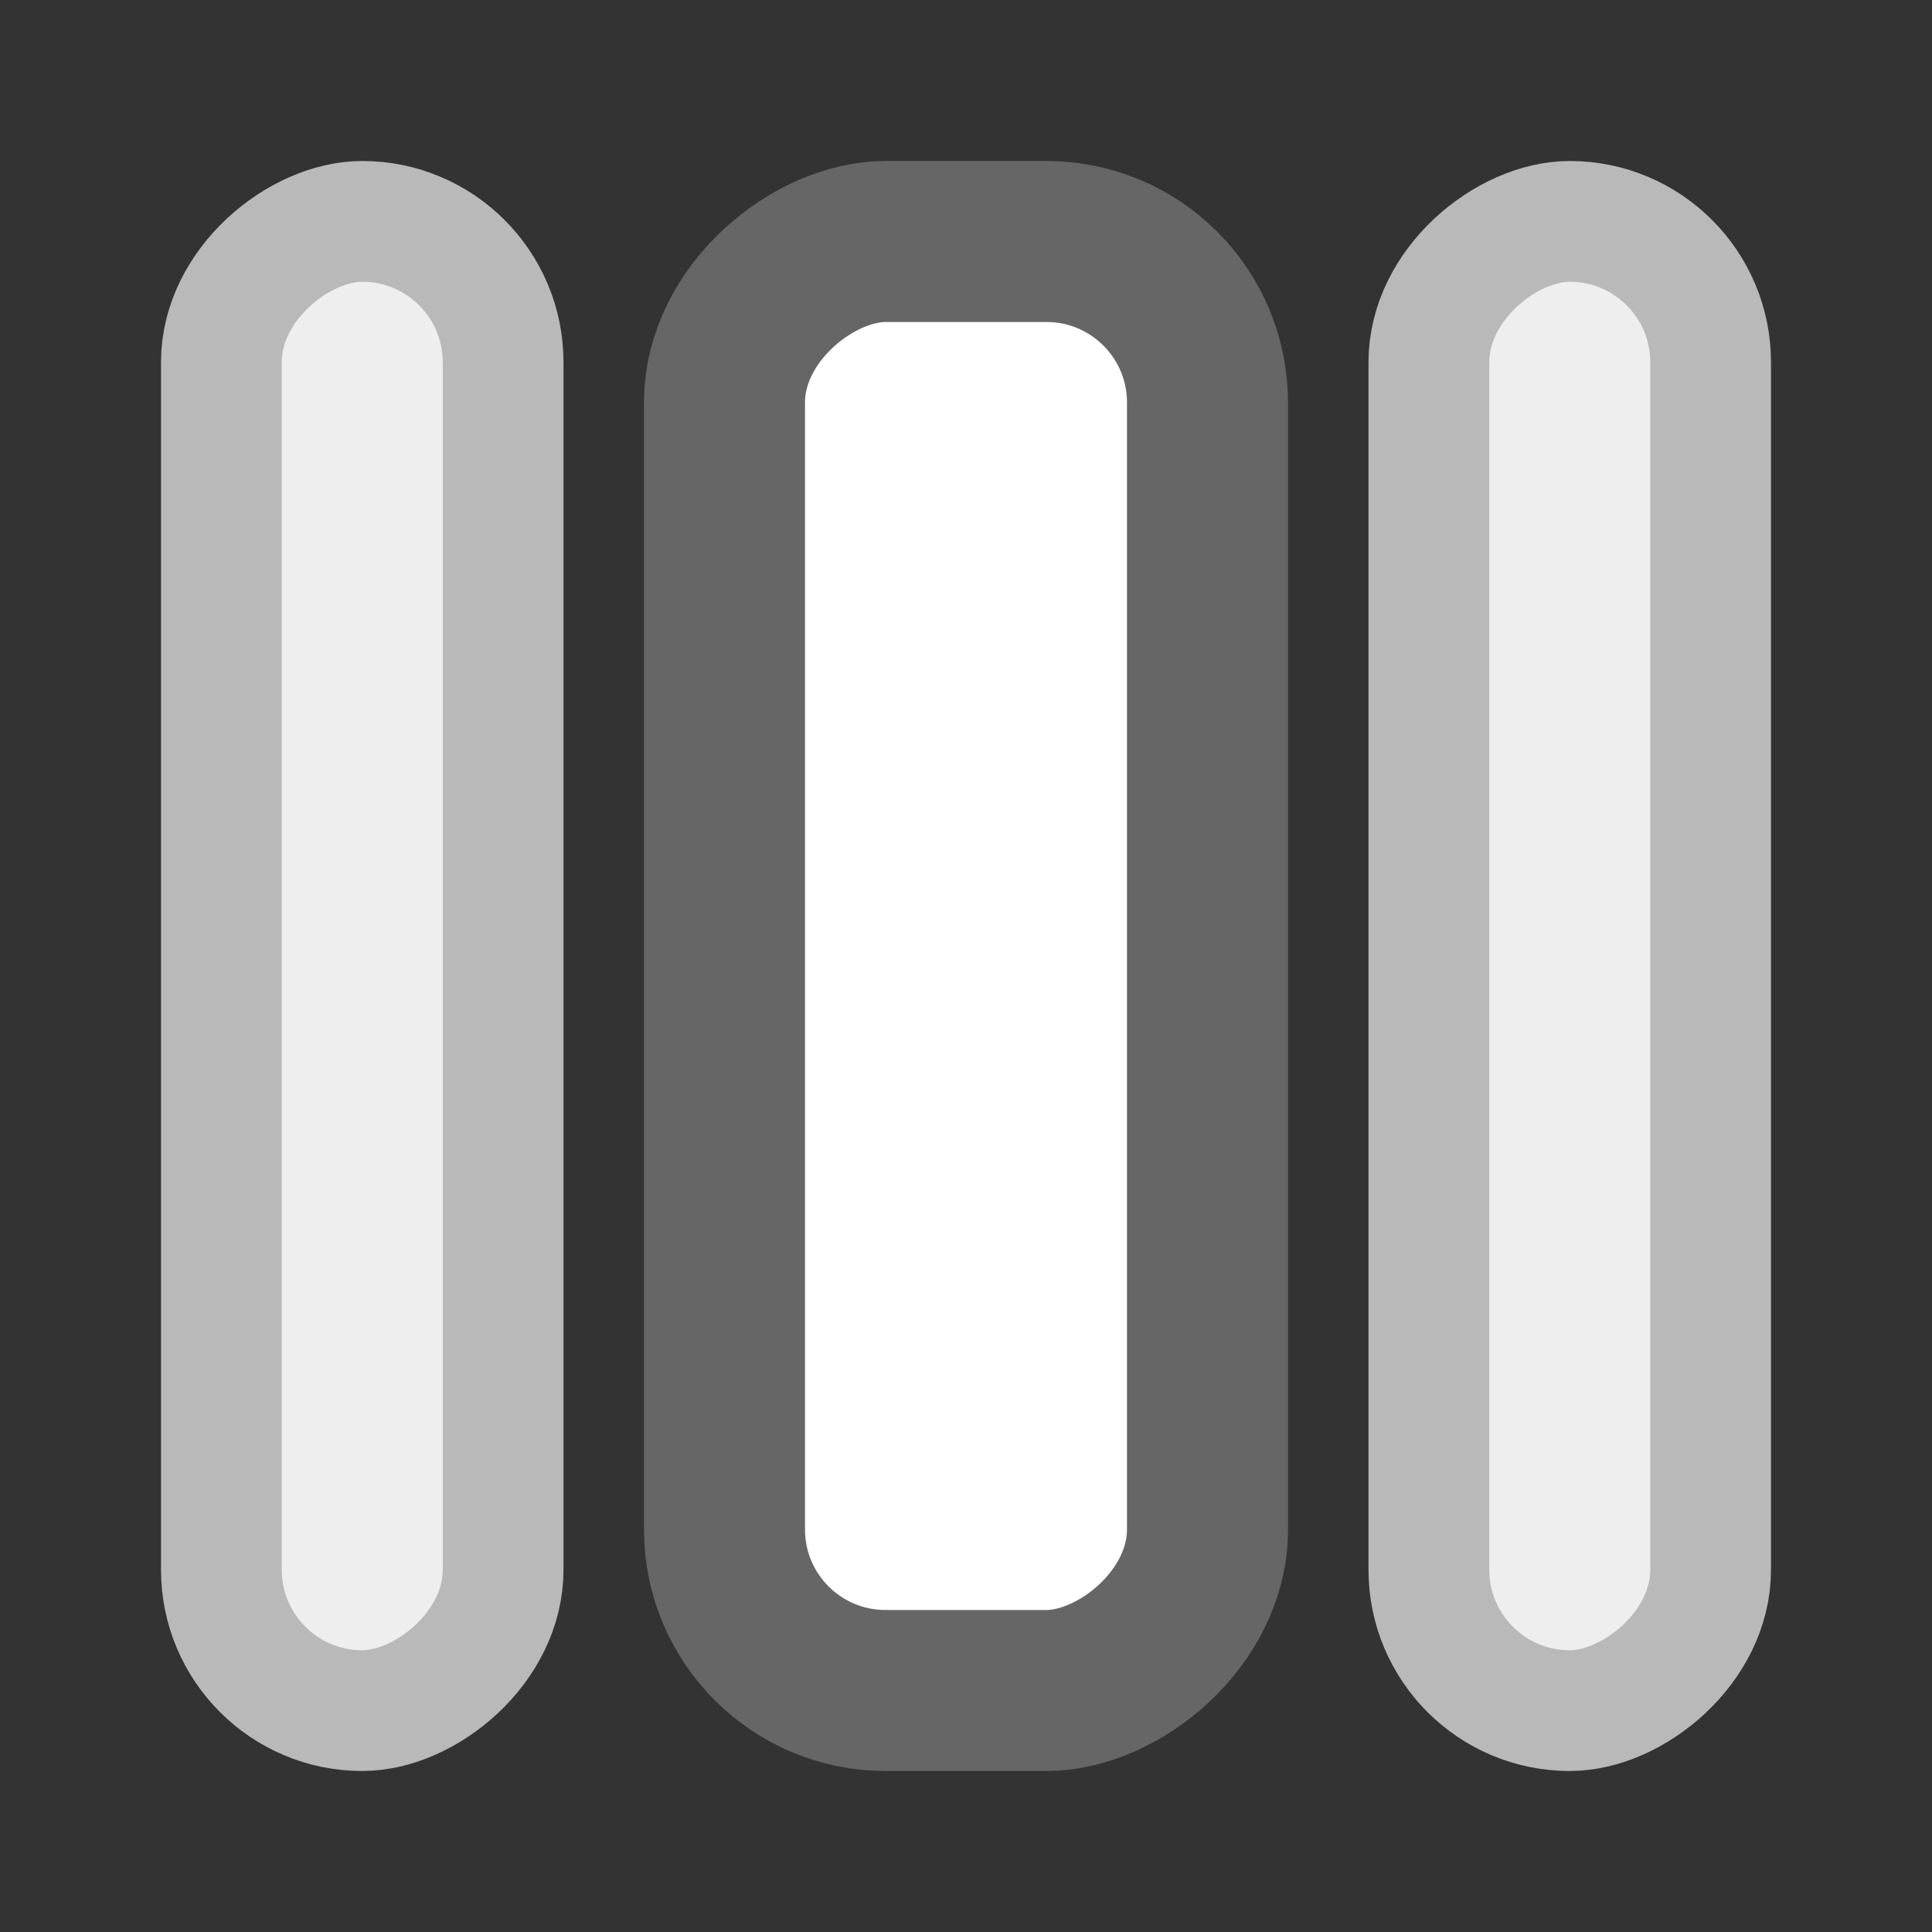 <?xml version="1.0" encoding="UTF-8"?>
<svg width="24px" height="24px" viewBox="0 0 24 24" version="1.1" xmlns="http://www.w3.org/2000/svg" xmlns:xlink="http://www.w3.org/1999/xlink">
    <rect x="0" y="0" width="24" height="24" fill="#333333" stroke="none"/>
    <title>3F28D9C7-B565-4062-8FAE-96015B2A2385</title>
    <g id="Admin" stroke="none" stroke-width="1" fill="none" fill-rule="evenodd">
        <g id="CommunityAdmin_04_Setting_01_Image_03_Contents_01_02(CP-40-12)" transform="translate(-666, -1061)">
            <g id="#pop-up" transform="translate(450, 240)">
                <g id="02_콘텐츠-표시-옵션" transform="translate(30, 314)">
                    <g id="01" transform="translate(0, 277)">
                        <g id="좌우" transform="translate(141, 223)">
                            <g id="중" transform="translate(45, 7)">
                                <rect id="Rectangle" stroke="#666666" stroke-width="2" fill="#FFFFFF" transform="translate(12, 12) rotate(-90) translate(-12, -12) " x="3" y="9" width="18" height="6" rx="2"></rect>
                                <rect id="Rectangle" stroke="#B9B9B9" stroke-width="1.5" fill="#EEEEEE" transform="translate(4.5, 12) rotate(-90) translate(-4.5, -12) " x="-4.75" y="10.25" width="18.5" height="3.5" rx="1.75"></rect>
                                <rect id="Rectangle" stroke="#B9B9B9" stroke-width="1.5" fill="#EEEEEE" transform="translate(19.5, 12) rotate(-90) translate(-19.5, -12) " x="10.25" y="10.25" width="18.5" height="3.5" rx="1.75"></rect>
                            </g>
                        </g>
                    </g>
                </g>
            </g>
        </g>
    </g>
</svg>